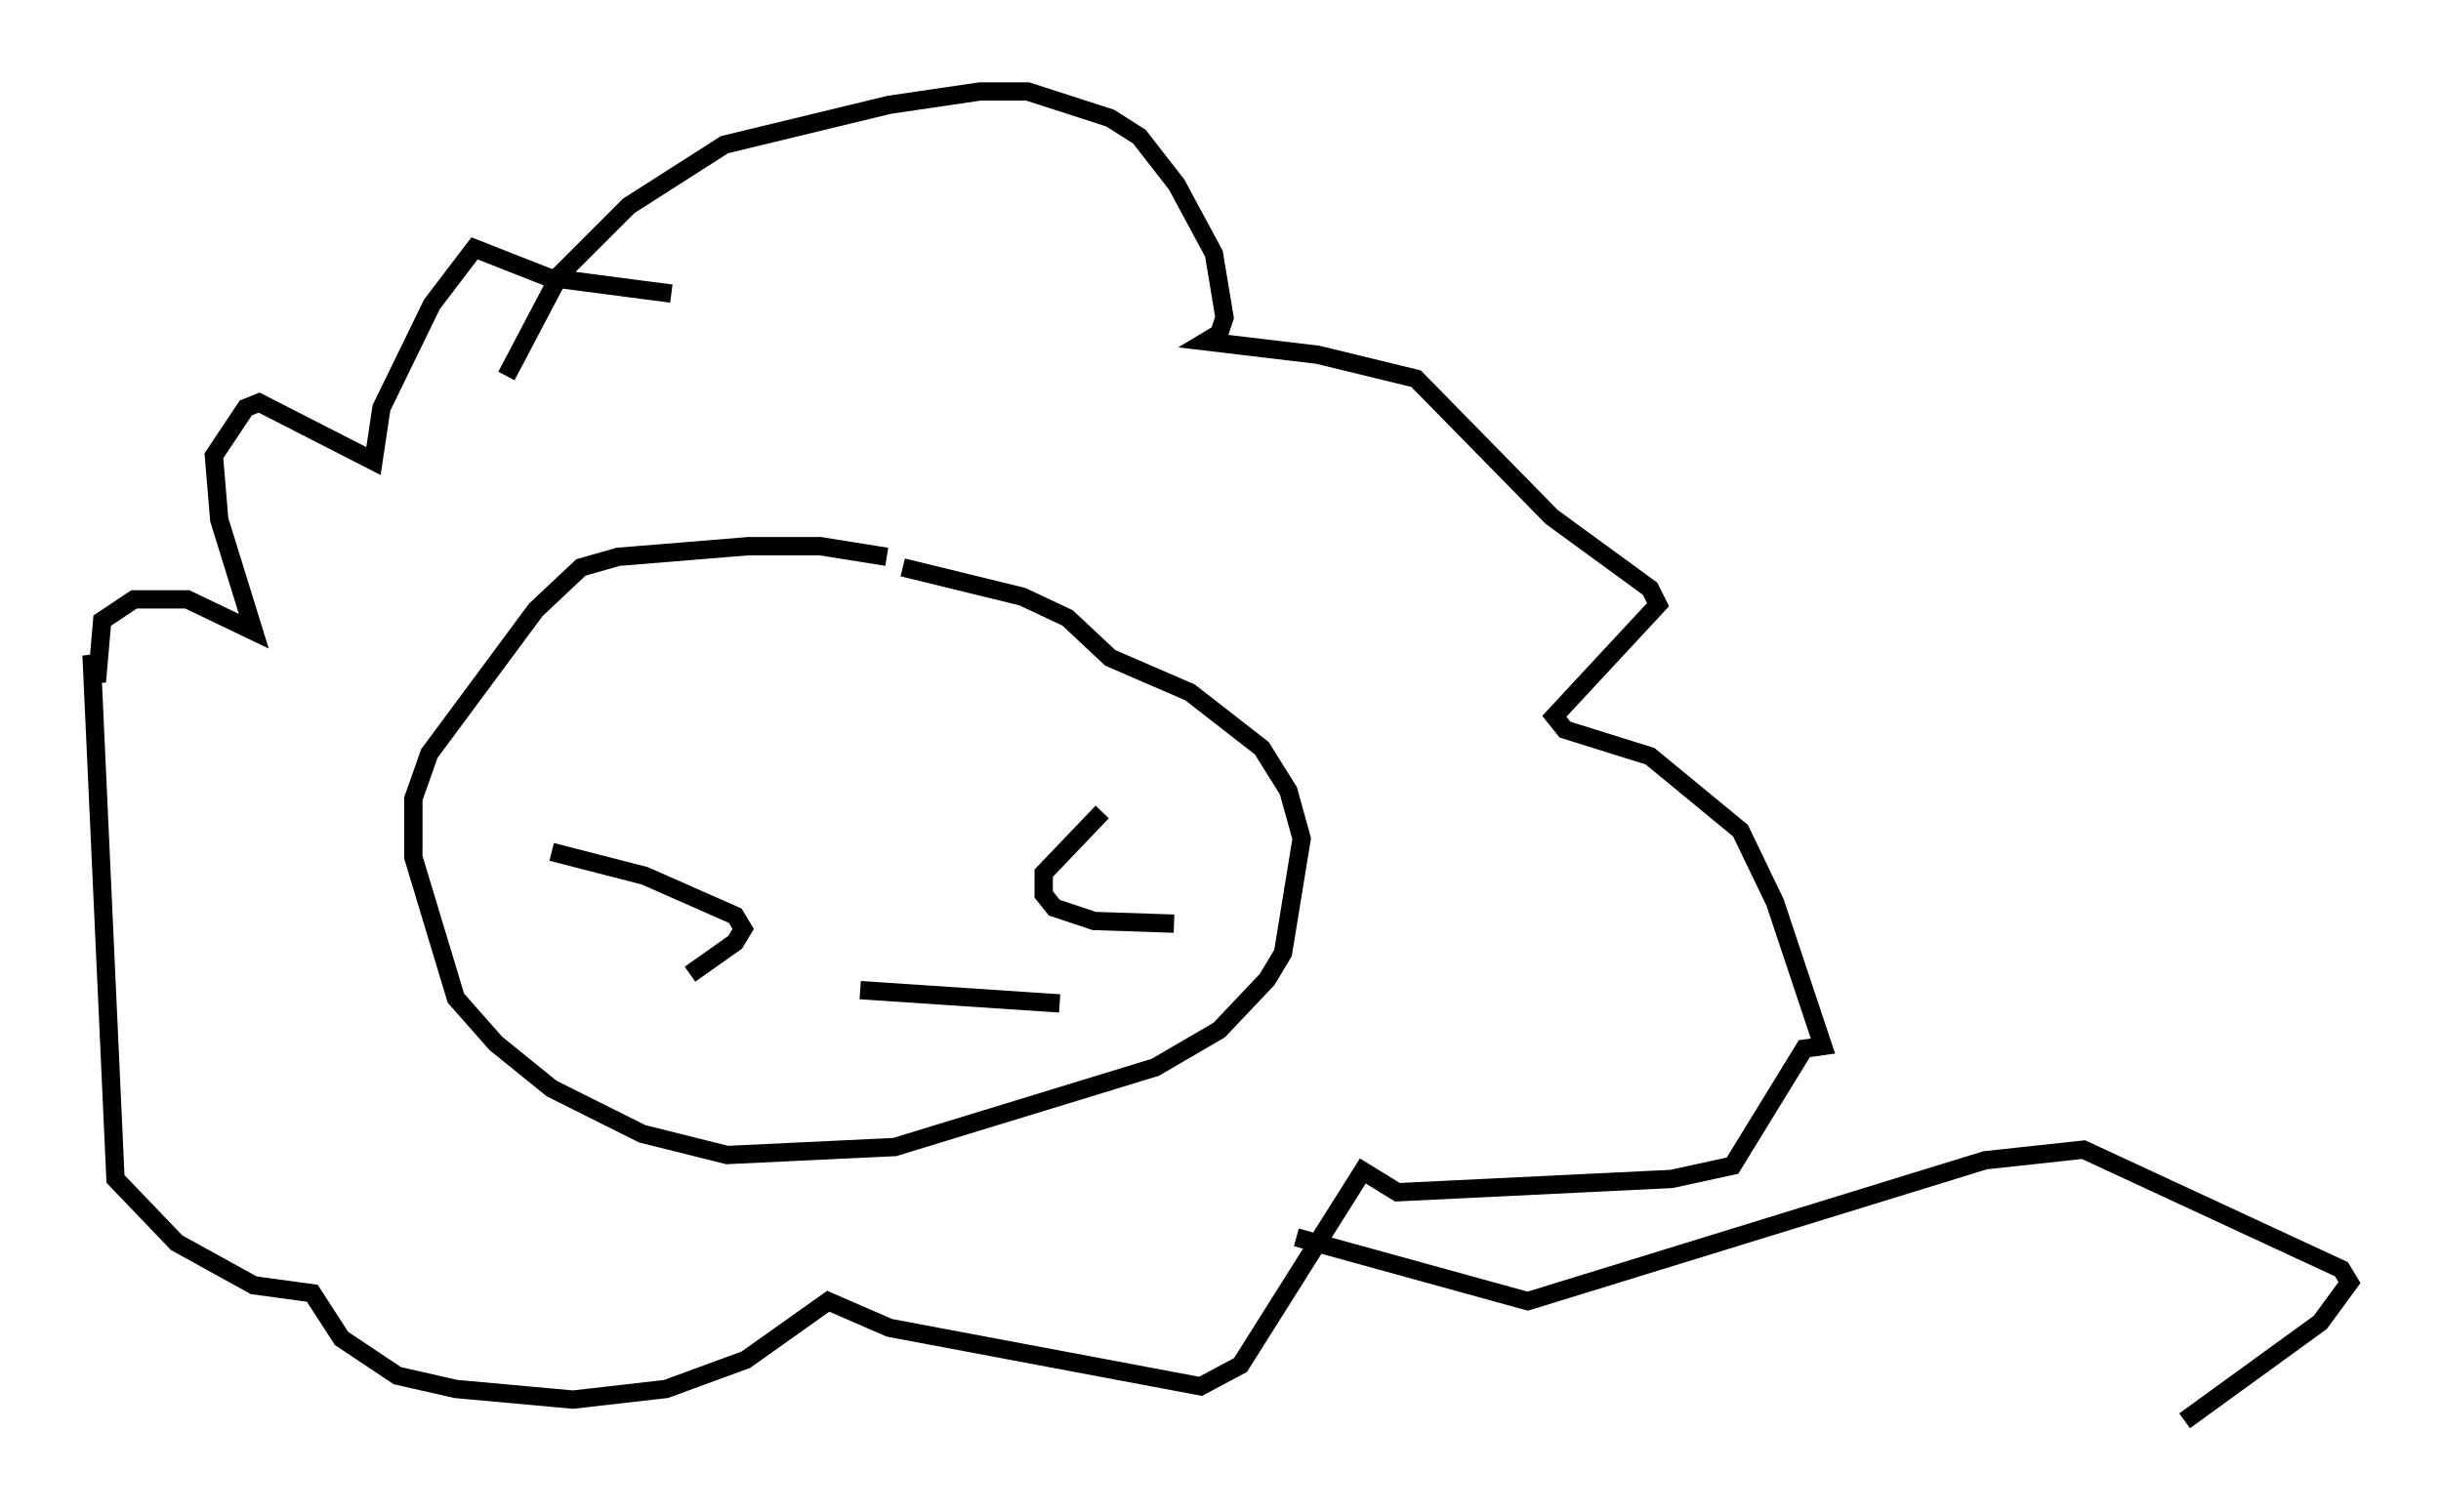 <?xml version="1.0" encoding="utf-8" ?>
<svg baseProfile="full" height="82.626" version="1.1" width="133.318" xmlns="http://www.w3.org/2000/svg" xmlns:ev="http://www.w3.org/2001/xml-events" xmlns:xlink="http://www.w3.org/1999/xlink"><defs /><rect fill="white" height="82.626" width="133.318" x="0" y="0" /><path d="M27.514, 21.994 m0.145, -1.453 l2.905, -5.52 3.777, -3.777 l5.229, -3.341 9.006, -2.179 l4.939, -0.726 2.615, 0.0 l4.503, 1.453 1.598, 1.017 l2.034, 2.615 2.034, 3.777 l0.581, 3.486 -0.291, 0.872 l-0.726, 0.436 6.101, 0.726 l5.374, 1.307 7.408, 7.553 l5.374, 3.922 0.436, 0.872 l-5.665, 6.101 0.581, 0.726 l4.648, 1.453 4.939, 4.067 l1.888, 3.922 2.615, 7.844 l-1.017, 0.145 -3.922, 6.391 l-3.341, 0.726 -14.961, 0.726 l-1.888, -1.162 -6.682, 10.603 l-2.179, 1.162 -16.994, -3.196 l-3.341, -1.453 -4.503, 3.196 l-4.358, 1.598 -5.084, 0.581 l-6.391, -0.581 -3.196, -0.726 l-3.05, -2.034 -1.598, -2.469 l-3.196, -0.436 -4.212, -2.324 l-3.341, -3.486 -1.307, -28.614 l0.291, 1.453 0.291, -3.341 l1.743, -1.162 2.905, 0.0 l3.631, 1.743 -1.888, -6.101 l-0.291, -3.486 1.743, -2.615 l0.726, -0.291 6.246, 3.196 l0.436, -2.905 2.76, -5.665 l2.324, -3.05 4.067, 1.598 l6.682, 0.872 m11.765, 14.38 l-3.631, -0.581 -3.922, 0.0 l-7.117, 0.581 -2.034, 0.581 l-2.469, 2.324 -5.81, 7.844 l-0.872, 2.469 0.0, 3.196 l2.324, 7.698 2.179, 2.469 l3.05, 2.469 4.939, 2.469 l4.648, 1.162 9.151, -0.436 l14.235, -4.358 3.486, -2.034 l2.615, -2.76 0.872, -1.453 l1.017, -6.246 -0.726, -2.615 l-1.453, -2.324 -3.922, -3.05 l-4.358, -1.888 -2.324, -2.179 l-2.469, -1.162 -6.536, -1.598 m-19.173, 15.542 l5.084, 1.307 4.939, 2.179 l0.436, 0.726 -0.436, 0.726 l-2.469, 1.743 m22.514, -8.86 l-3.196, 3.341 0.0, 1.162 l0.581, 0.726 2.179, 0.726 l4.358, 0.145 m-17.14, 3.631 l10.894, 0.726 m12.927, 12.782 l12.637, 3.486 24.983, -7.698 l5.374, -0.581 14.089, 6.536 l0.436, 0.726 -1.598, 2.179 l-7.408, 5.374 " fill="none" stroke="black" stroke-width="1" /></svg>
